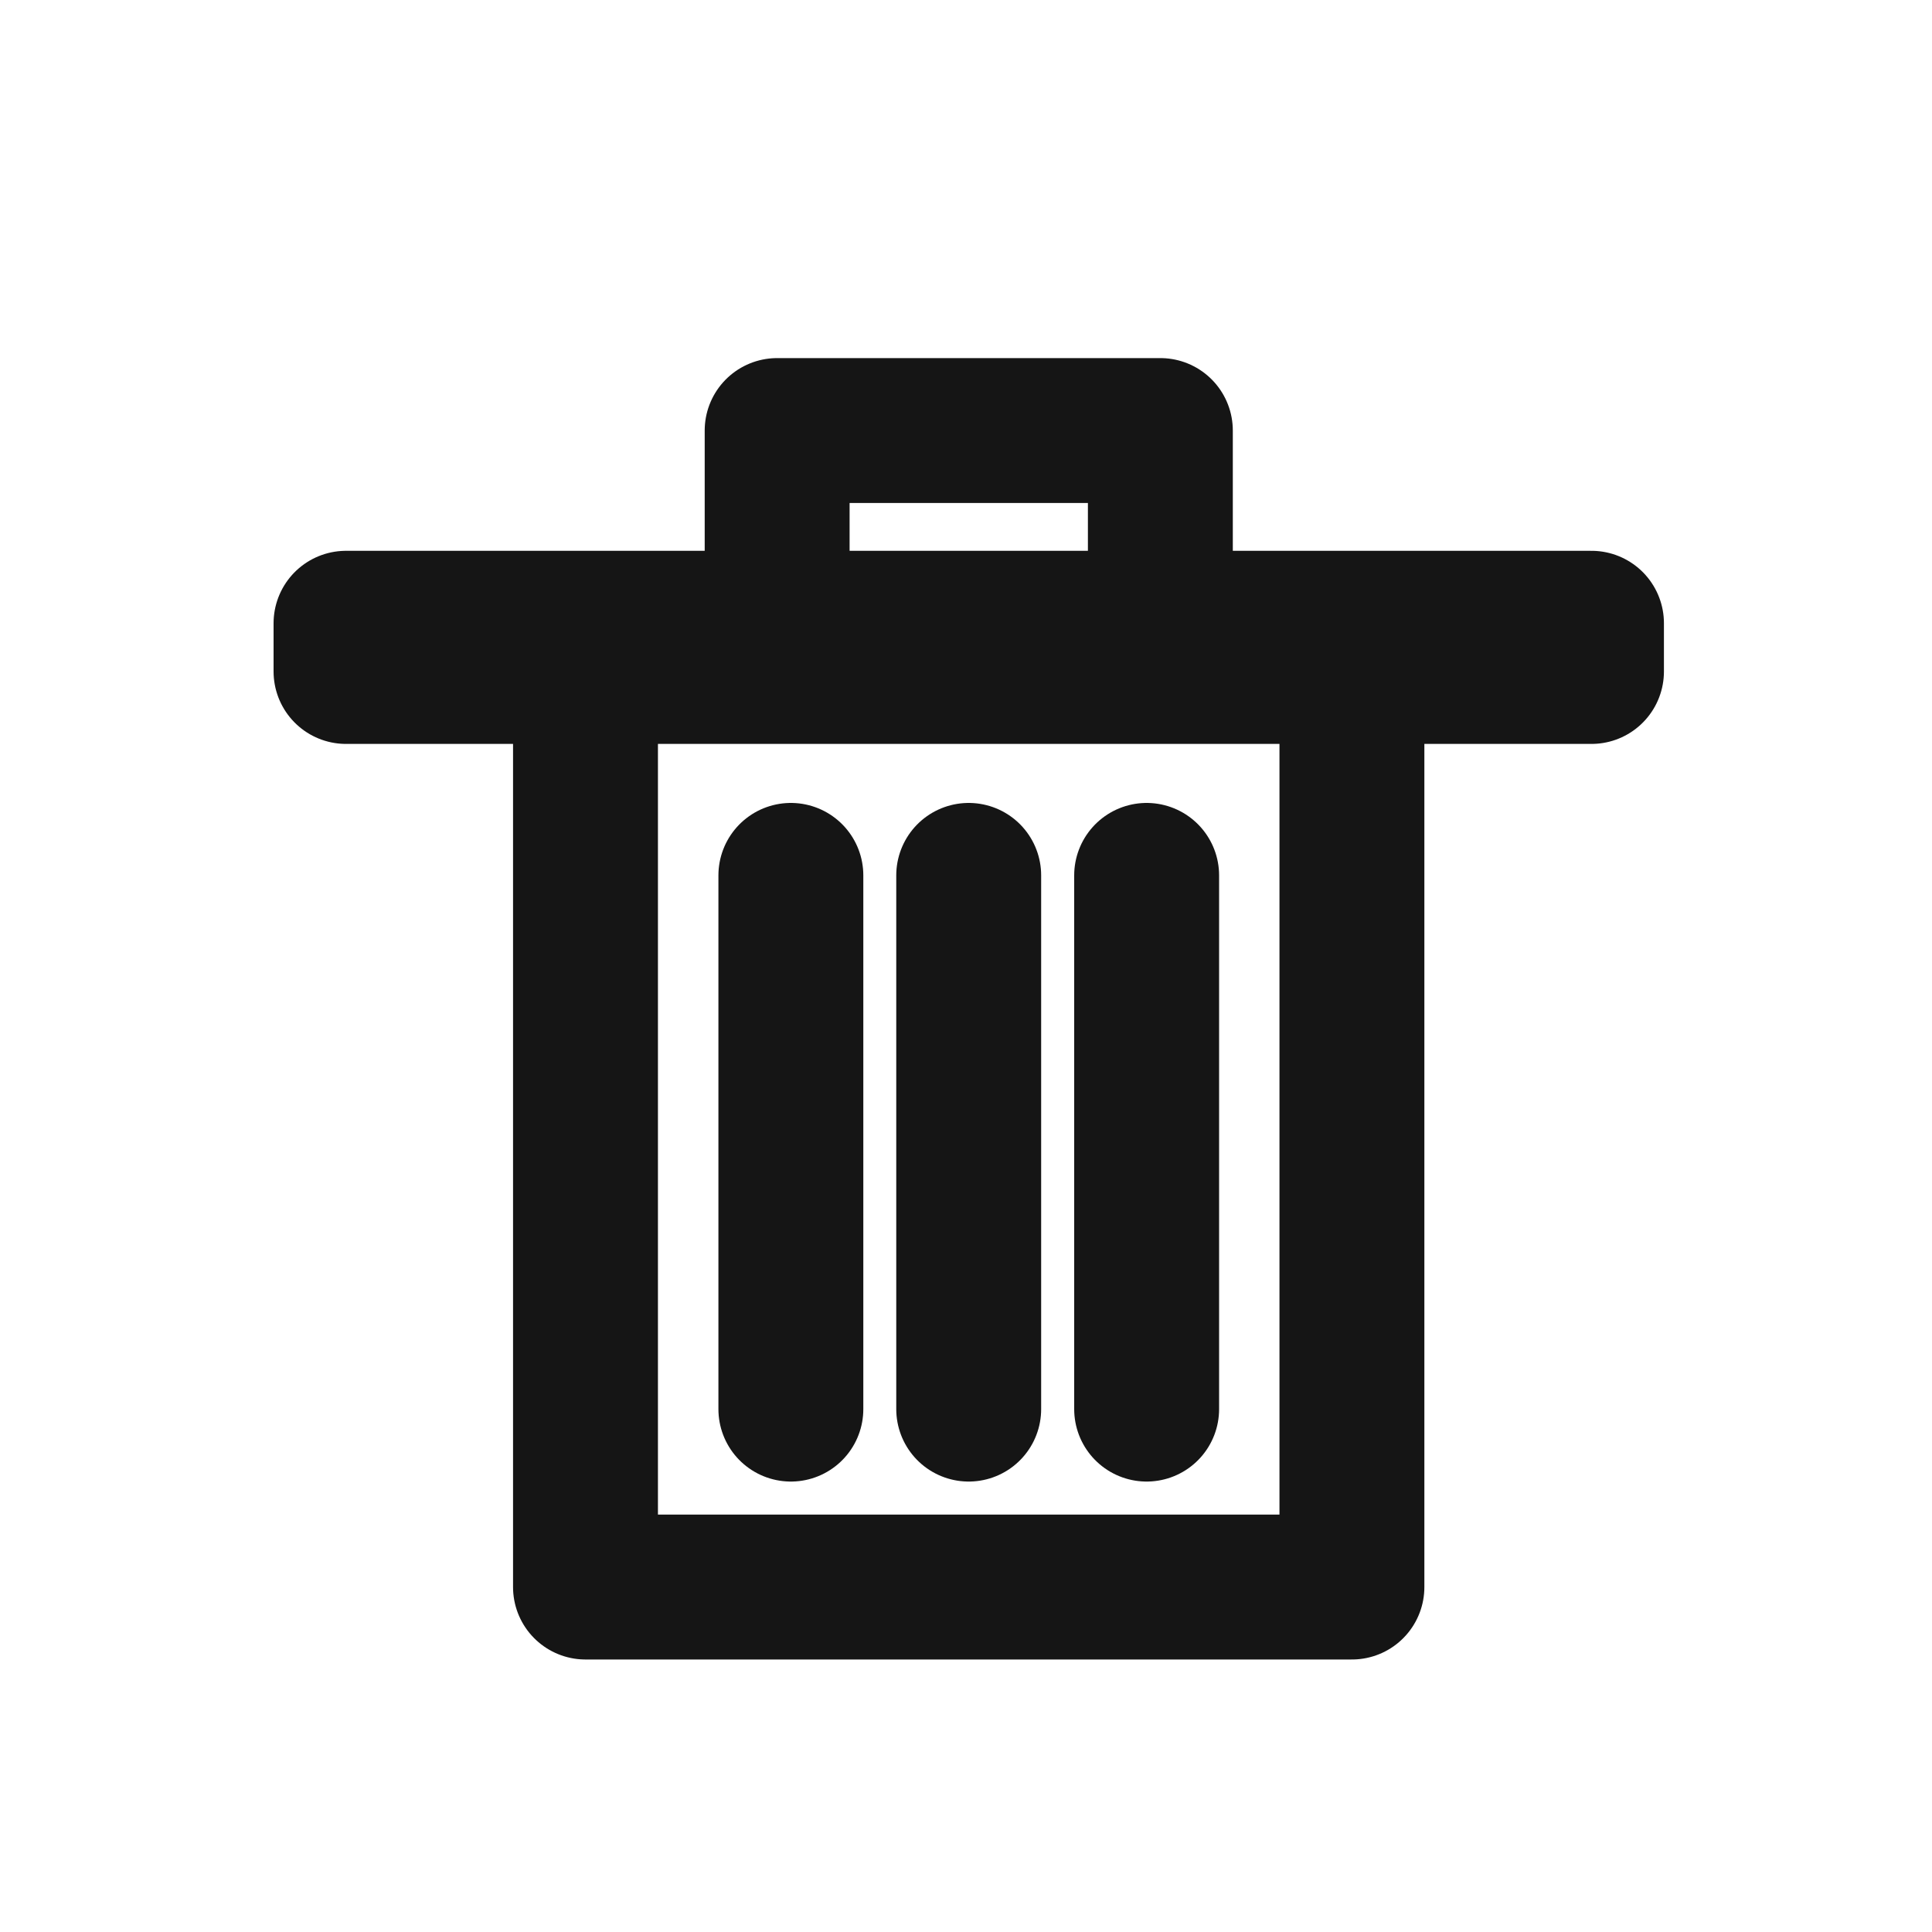 <svg width="20" height="20" viewBox="0 0 20 20" fill="none" xmlns="http://www.w3.org/2000/svg">
<path d="M6.061 6.951H3.582V6.452H8.045M6.061 6.951V16.429H13.995V6.951M6.061 6.951H13.995M13.995 6.951H16.475V6.452H12.012M8.045 6.452V4.457H12.012V6.452M8.045 6.452H12.012" stroke="#151515" stroke-width="1.5" stroke-linecap="round" stroke-linejoin="round"/>
<path d="M8.187 9.062V14.587" stroke="#151515" stroke-width="1.5" stroke-linecap="round" stroke-linejoin="round"/>
<path d="M10.028 9.062V14.587" stroke="#151515" stroke-width="1.5" stroke-linecap="round" stroke-linejoin="round"/>
<path d="M11.87 9.062V14.587" stroke="#151515" stroke-width="1.5" stroke-linecap="round" stroke-linejoin="round"/>
</svg>
